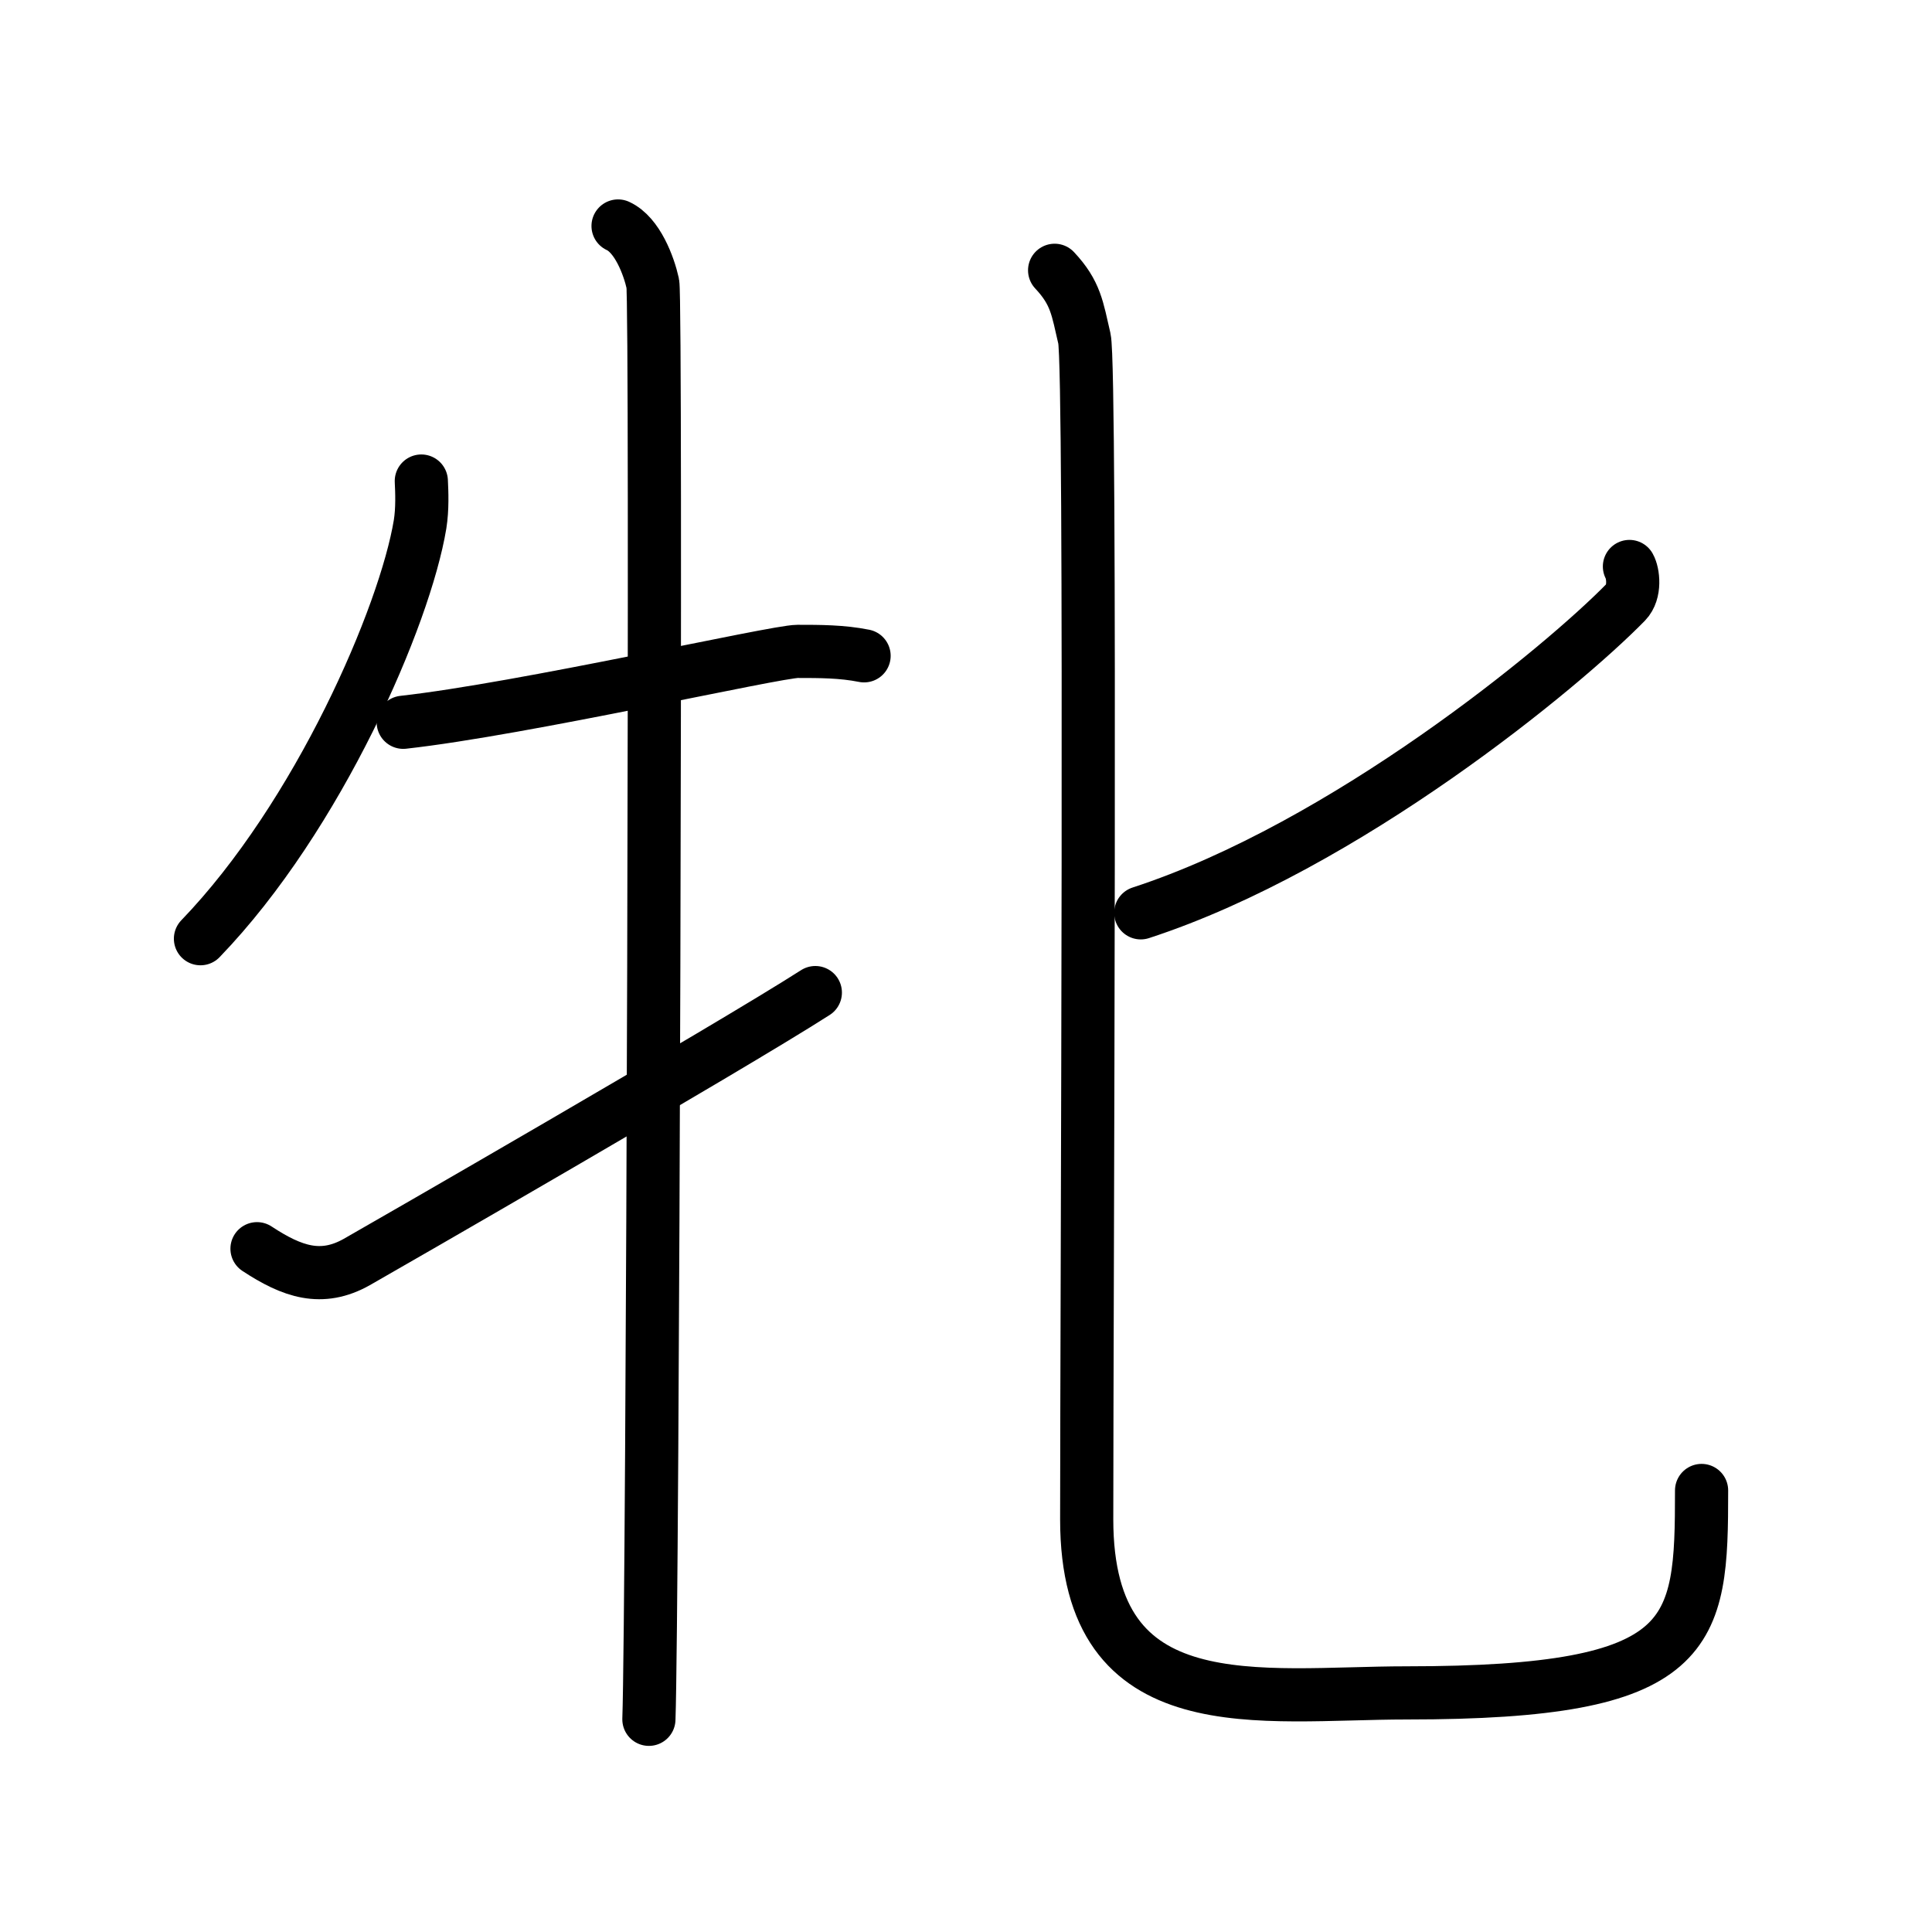 <svg xmlns="http://www.w3.org/2000/svg" width="109" height="109" viewBox="0 0 109 109"><g xmlns:kvg="http://kanjivg.tagaini.net" id="kvg:StrokePaths_0725d" style="fill:none;stroke:#000000;stroke-width:3;stroke-linecap:round;stroke-linejoin:round;"><g id="kvg:0725d" kvg:element="&#29277;"><g id="kvg:0725d-g1" kvg:element="&#29275;" kvg:variant="true" kvg:position="left" kvg:radical="general"><path id="kvg:0725d-s1" kvg:type="&#12754;" d="M23.77,27.14c0.03,0.61,0.07,1.57-0.07,2.44c-0.85,5.15-5.72,16.46-12.39,23.38"/><path id="kvg:0725d-s2" kvg:type="&#12752;" d="M22.75,40.75c6.75-0.75,21-4,22.25-4s2.5,0,3.75,0.25"/><path id="kvg:0725d-s3" kvg:type="&#12753;" d="M34.87,12.75c1.09,0.5,1.74,2.25,1.96,3.25c0.22,1,0,74.75-0.22,81"/><path id="kvg:0725d-s4" kvg:type="&#12736;" d="M14.5,70.45c1.99,1.31,3.64,1.87,5.63,0.75C21.3,70.54,41.04,59.18,46,56"/></g><g id="kvg:0725d-g2" kvg:element="&#21269;" kvg:position="right"><path id="kvg:0725d-s5" kvg:type="&#12754;" d="M91.93,31.96c0.21,0.37,0.35,1.44-0.2,2.01C88.16,37.63,75.9,47.74,64.36,51.5"/><path id="kvg:0725d-s6" kvg:type="&#12767;" d="M59.5,15.25c1.2,1.28,1.28,2.14,1.68,3.85c0.4,1.71,0.13,54.97,0.13,66.62s9.76,9.79,18.07,9.79C95.72,95.51,96,92.26,96,84.09"/></g></g></g></svg>